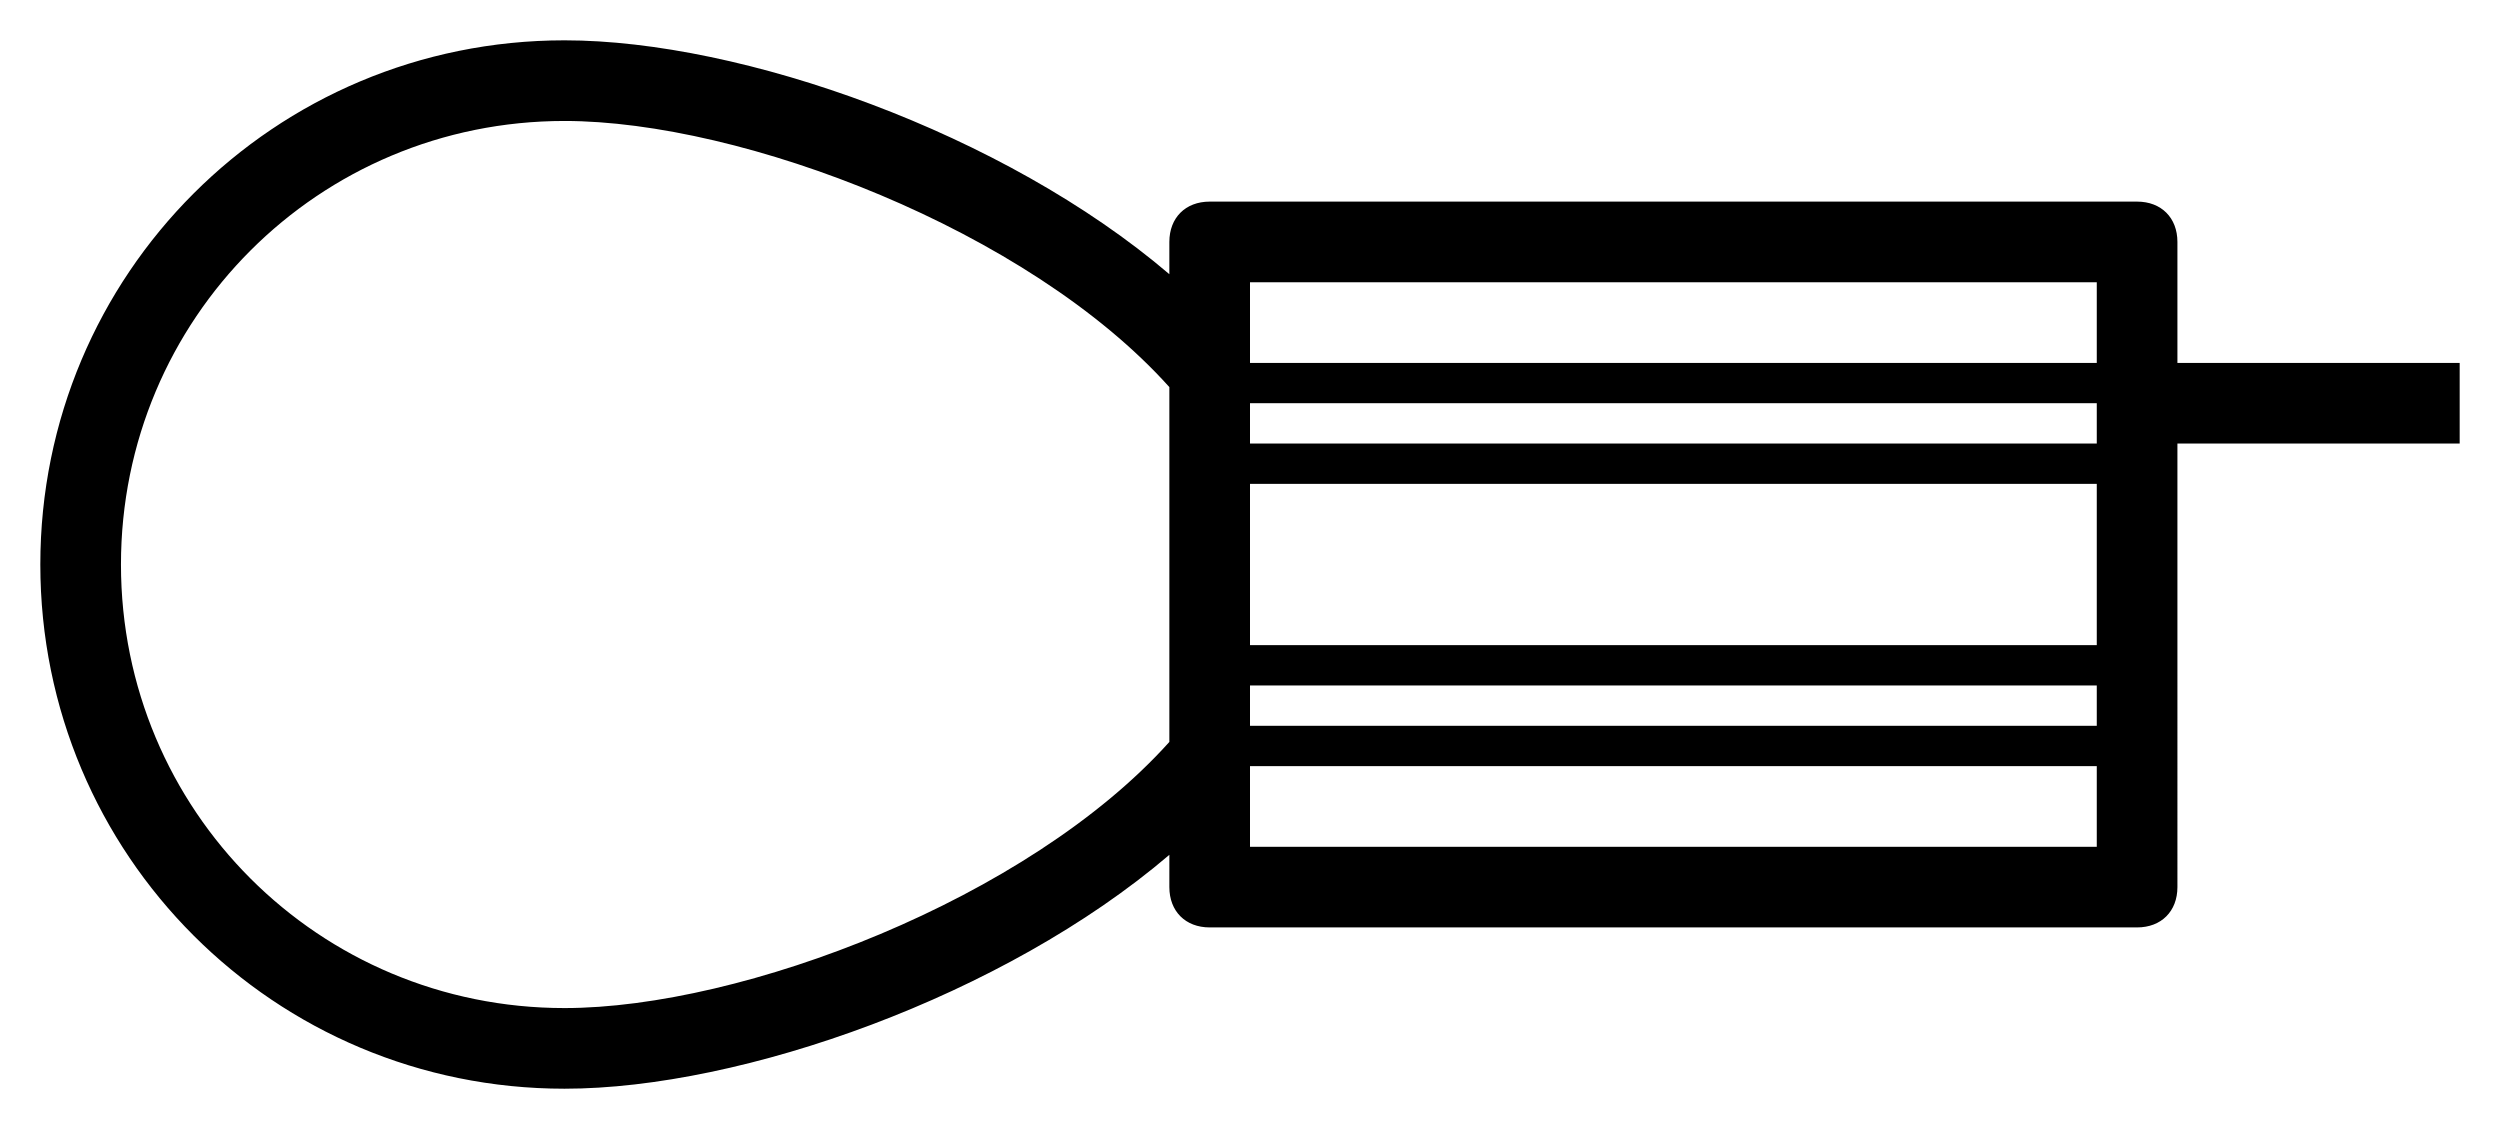 <?xml version='1.0' encoding='utf-8'?>
<svg viewBox='0 0 62 28' xmlns='http://www.w3.org/2000/svg' fill='currentColor'>
  <path d='M54,9V6c0-0.6-0.4-1-1-1H30c-0.6,0-1,0.4-1,1v0.8C24.9,3.3,18.4,1,14,1C6.8,1,1,6.8,1,14s5.8,13,13,13
    c4.4,0,10.9-2.3,15-5.8V22c0,0.6,0.4,1,1,1h23c0.6,0,1-0.4,1-1V11h7V9H54z M29,18.4C25.5,22.3,18.4,25,14,25C7.9,25,3,20.1,3,14
    S7.9,3,14,3c4.4,0,11.5,2.7,15,6.6V18.4z M52,21H31c0,0,0-2,0-2h21V21z M52,18H31v-1h21V18z M52,16H31v-4h21V16z M52,11H31v-1h21V11
    z M52,9H31c0,0,0-2,0-2h21V9z'/>
</svg>

